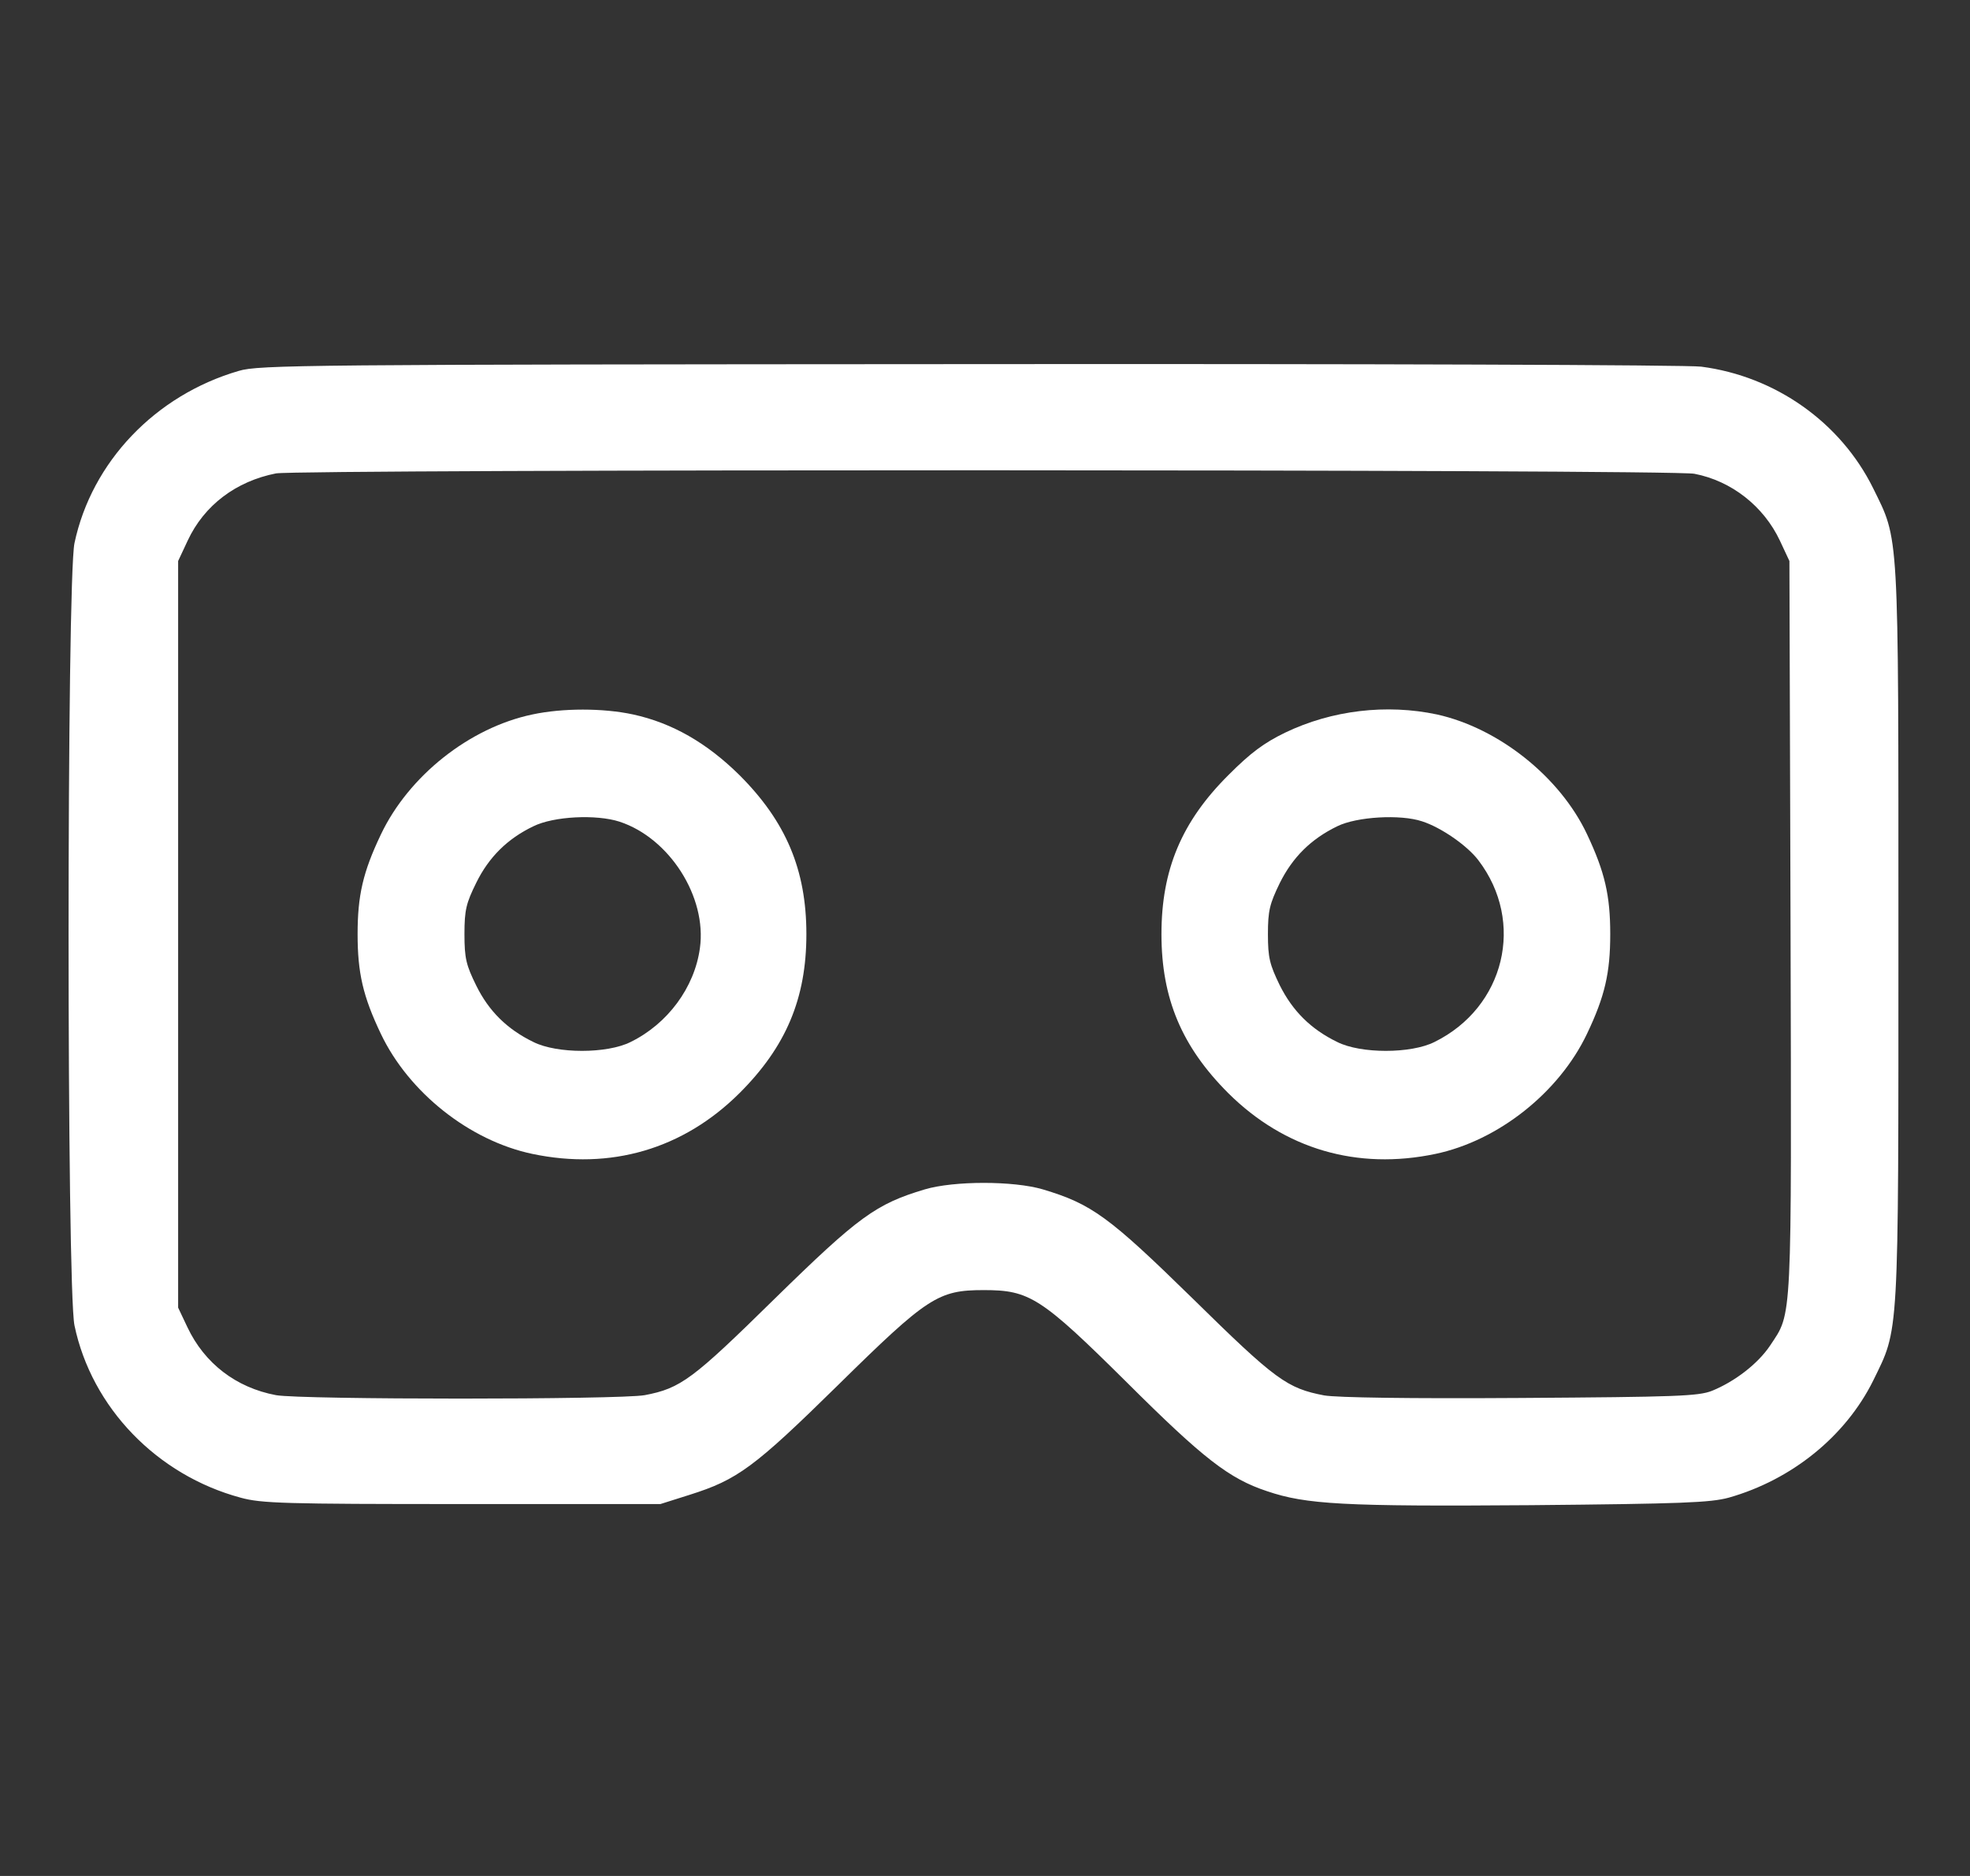 <svg width="21" height="20" viewBox="0 0 21 20" fill="none" xmlns="http://www.w3.org/2000/svg">
<rect x="0" y="0" width="21" height="20" fill="#333333" stroke="none"/>
<g id="svgexport-17-_48_ 1" clip-path="url(#clip0_672_12610)">
<g id="Group">
<path id="Vector" d="M18.135 3.909C18.927 4.012 19.62 4.503 19.967 5.204C20.245 5.771 20.237 5.596 20.237 9.961C20.237 14.329 20.245 14.15 19.967 14.721C19.673 15.312 19.102 15.776 18.428 15.967C18.23 16.02 17.937 16.032 16.314 16.047C14.322 16.062 13.922 16.039 13.507 15.898C13.104 15.765 12.829 15.552 12.011 14.737C11.096 13.83 10.975 13.754 10.487 13.754C10 13.754 9.889 13.826 8.929 14.771C8.038 15.647 7.859 15.776 7.353 15.936L7.04 16.035H4.926C3.03 16.035 2.786 16.028 2.565 15.967C1.674 15.727 0.977 15.007 0.794 14.131C0.71 13.735 0.71 6.186 0.794 5.79C0.977 4.926 1.655 4.213 2.546 3.954C2.759 3.89 3.258 3.886 10.335 3.882C14.494 3.878 18.005 3.89 18.135 3.909ZM2.942 5.047C2.516 5.131 2.177 5.386 2.001 5.763L1.899 5.981V9.961V13.941L1.998 14.15C2.18 14.535 2.516 14.794 2.942 14.874C3.213 14.923 6.602 14.923 6.873 14.874C7.257 14.801 7.383 14.706 8.259 13.845C9.154 12.969 9.337 12.836 9.859 12.68C10.171 12.588 10.803 12.588 11.116 12.68C11.637 12.836 11.82 12.969 12.715 13.845C13.599 14.714 13.72 14.801 14.117 14.877C14.258 14.9 15.008 14.912 16.211 14.904C17.868 14.893 18.104 14.885 18.249 14.828C18.493 14.729 18.74 14.539 18.87 14.344C19.106 13.986 19.098 14.162 19.087 9.881L19.075 5.981L18.973 5.763C18.801 5.398 18.458 5.127 18.062 5.051C17.815 5.002 3.197 5.002 2.942 5.047Z" fill="white"/>
<path id="Vector_2" d="M15.318 7.617C15.973 7.762 16.628 8.28 16.917 8.893C17.108 9.297 17.165 9.548 17.165 9.959C17.165 10.371 17.108 10.622 16.917 11.022C16.62 11.646 15.973 12.161 15.302 12.302C14.468 12.477 13.695 12.252 13.093 11.654C12.598 11.159 12.381 10.645 12.381 9.959C12.381 9.274 12.595 8.76 13.097 8.261C13.333 8.024 13.478 7.918 13.699 7.811C14.198 7.571 14.781 7.503 15.318 7.617ZM14.255 8.809C13.973 8.946 13.779 9.14 13.642 9.415C13.535 9.636 13.516 9.708 13.516 9.959C13.516 10.211 13.535 10.283 13.642 10.504C13.779 10.778 13.973 10.972 14.255 11.109C14.506 11.235 15.04 11.235 15.291 11.109C16.041 10.74 16.262 9.83 15.759 9.171C15.641 9.015 15.36 8.82 15.158 8.756C14.929 8.68 14.464 8.706 14.255 8.809Z" fill="white"/>
<path id="Vector_3" d="M6.749 7.617C7.167 7.708 7.537 7.922 7.883 8.264C8.379 8.76 8.596 9.274 8.596 9.959C8.596 10.645 8.379 11.159 7.883 11.654C7.282 12.252 6.509 12.477 5.675 12.302C5.004 12.161 4.357 11.646 4.06 11.022C3.869 10.622 3.812 10.371 3.812 9.959C3.812 9.548 3.869 9.297 4.06 8.897C4.357 8.272 5.004 7.758 5.675 7.617C5.998 7.548 6.429 7.548 6.749 7.617ZM5.686 8.809C5.408 8.942 5.21 9.14 5.077 9.411C4.97 9.628 4.951 9.7 4.951 9.959C4.951 10.218 4.97 10.291 5.077 10.508C5.21 10.778 5.404 10.972 5.686 11.109C5.937 11.235 6.471 11.235 6.722 11.109C7.118 10.915 7.404 10.527 7.461 10.108C7.537 9.563 7.137 8.935 6.604 8.76C6.356 8.68 5.903 8.702 5.686 8.809Z" fill="white"/>
</g>
</g>
<defs>
<clipPath id="clip0_672_12610">
<rect width="19.5" height="19.5" fill="white" transform="matrix(-1 0 0 1 20.238 0.211)"/>
</clipPath>
</defs>
</svg>

